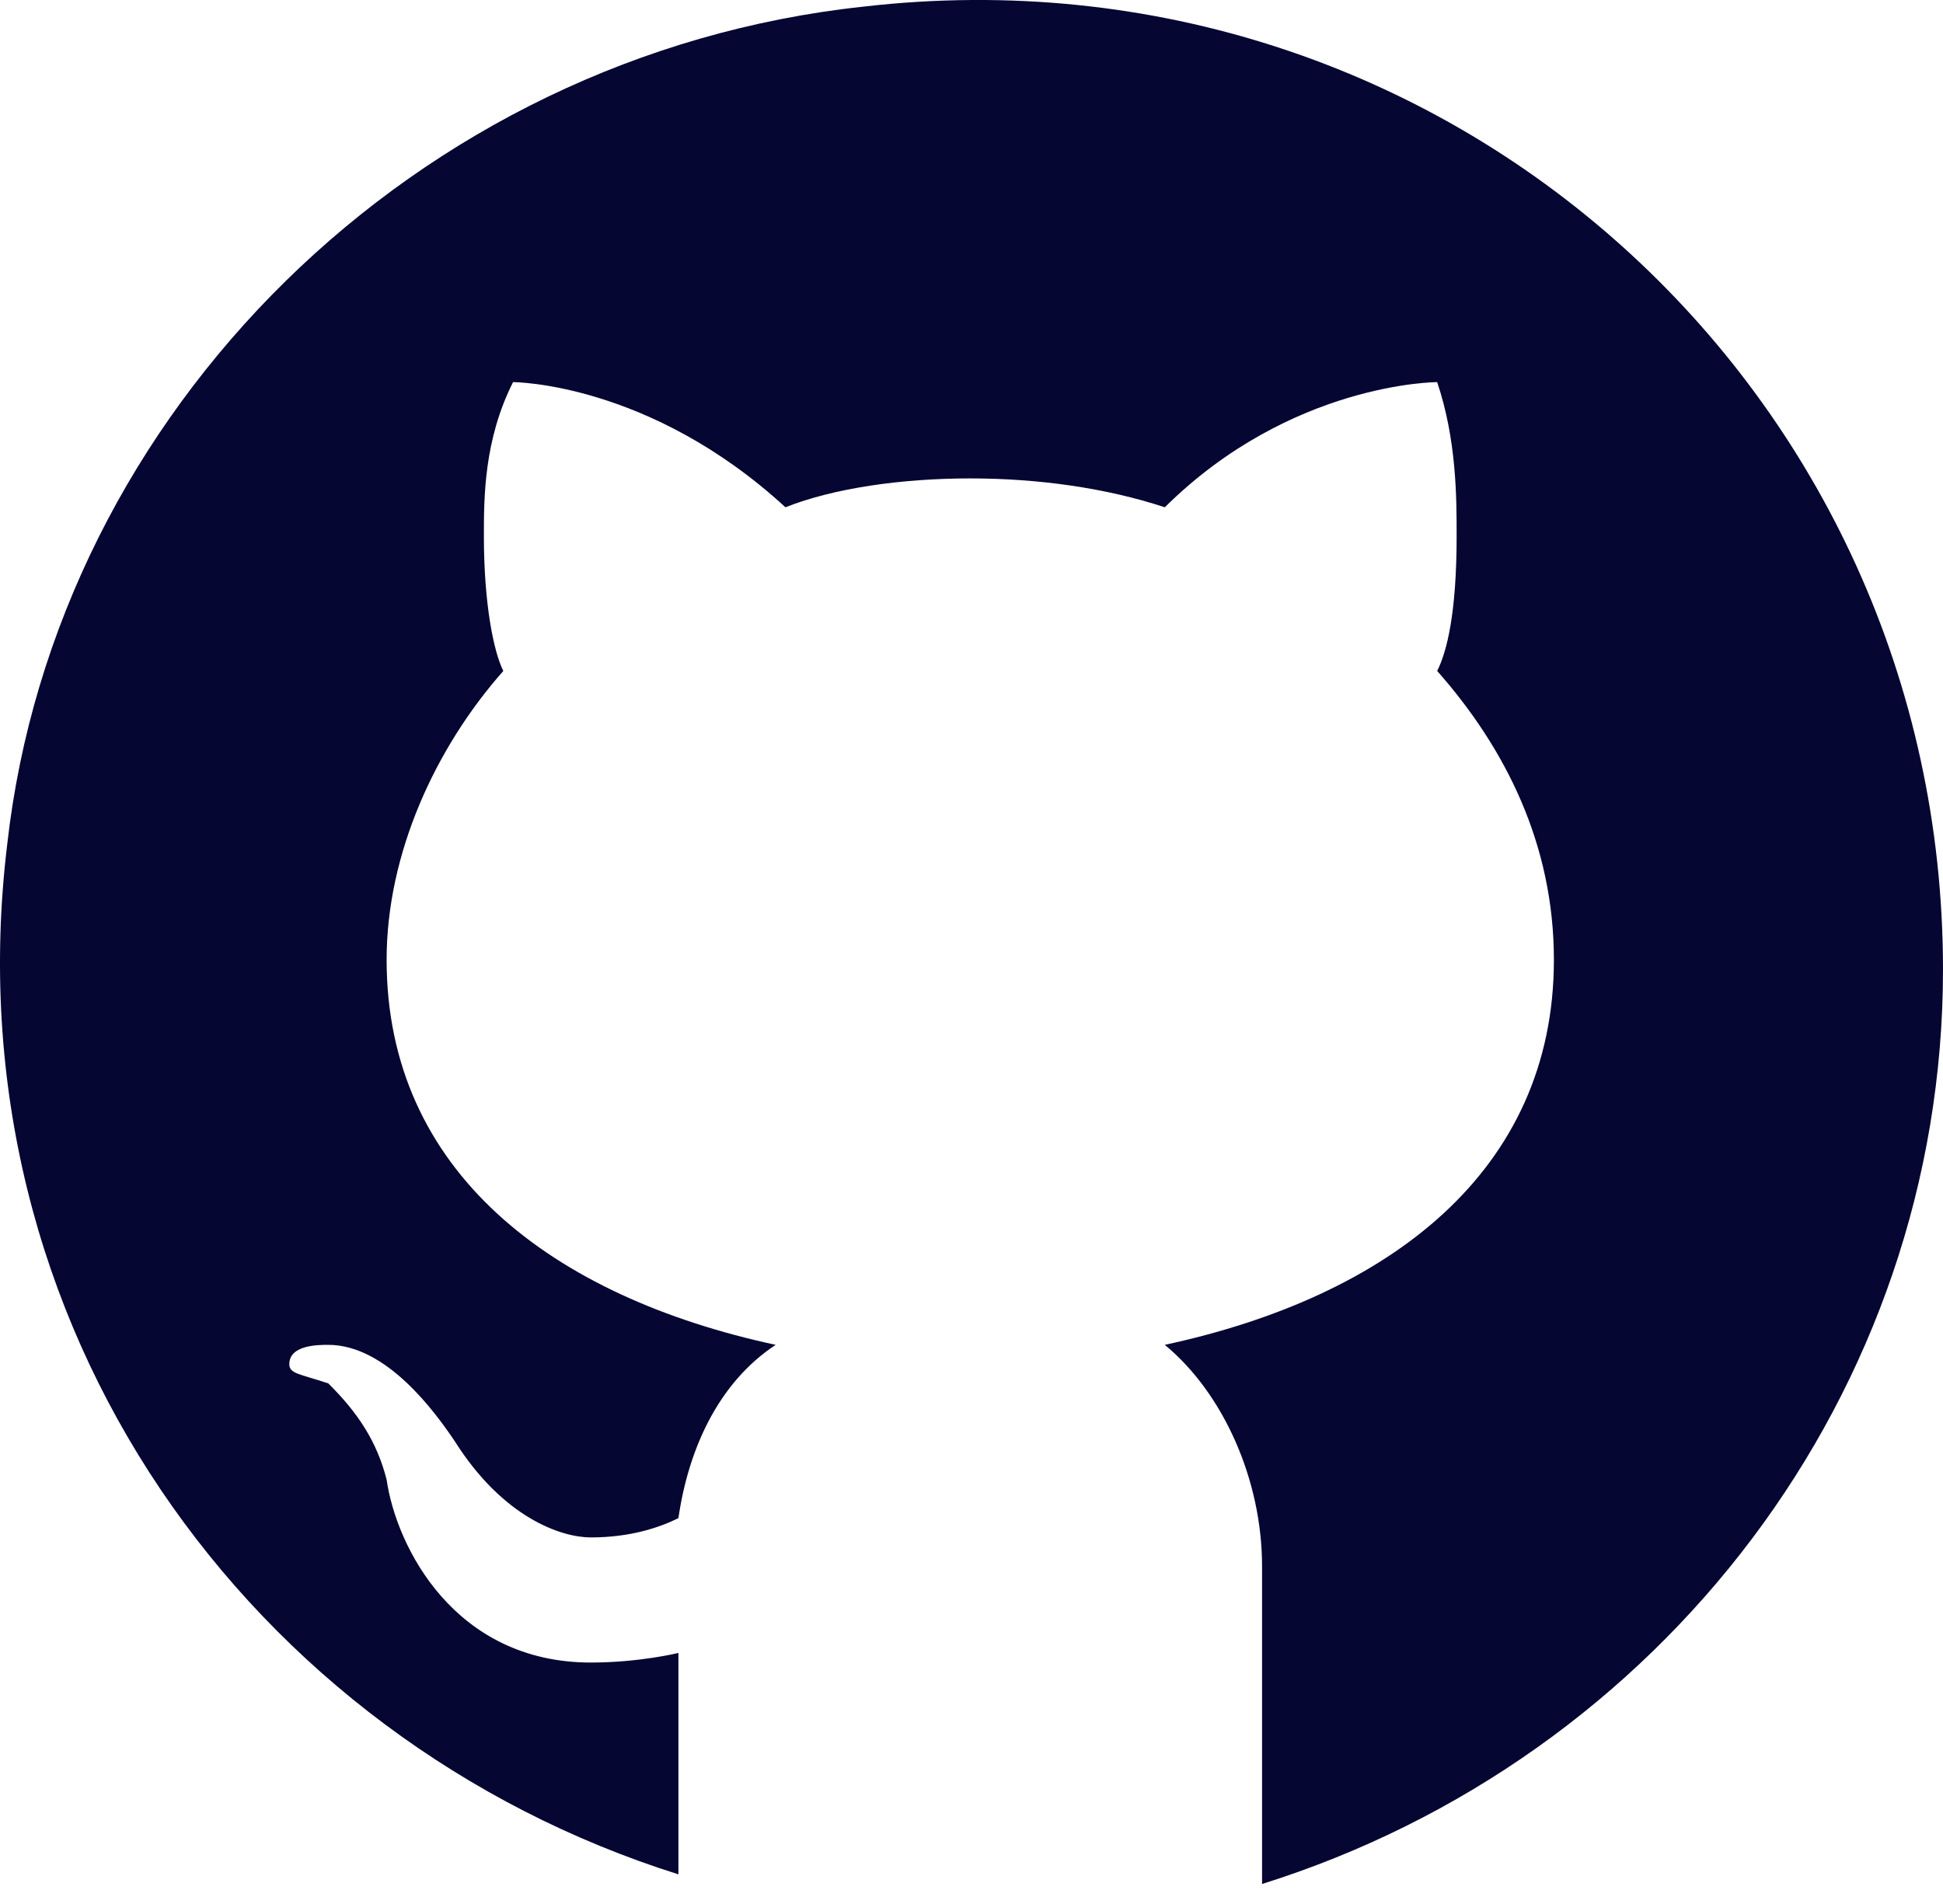 <svg width="50" height="49" viewBox="0 0 50 49" fill="none" xmlns="http://www.w3.org/2000/svg">
<path d="M22.214 0.171C10.7 1.41 1.438 10.577 0.186 21.727C-1.316 34.115 6.444 44.768 17.458 48.237V42.539C17.458 42.539 16.457 42.786 15.205 42.786C11.701 42.786 10.199 39.813 9.949 38.079C9.698 37.088 9.198 36.345 8.447 35.601C7.696 35.353 7.445 35.353 7.445 35.106C7.445 34.61 8.196 34.61 8.447 34.61C9.949 34.61 11.2 36.345 11.701 37.088C12.952 39.07 14.454 39.566 15.205 39.566C16.207 39.566 16.957 39.318 17.458 39.07C17.709 37.336 18.459 35.601 19.961 34.61C14.204 33.371 9.949 30.151 9.949 24.7C9.949 21.974 11.2 19.249 12.952 17.267C12.702 16.771 12.452 15.533 12.452 13.798C12.452 12.807 12.452 11.321 13.203 9.834C13.203 9.834 16.707 9.834 20.212 13.055C21.463 12.559 23.216 12.312 24.968 12.312C26.72 12.312 28.472 12.559 29.974 13.055C33.228 9.834 36.983 9.834 36.983 9.834C37.484 11.321 37.484 12.807 37.484 13.798C37.484 15.78 37.234 16.771 36.983 17.267C38.736 19.249 39.987 21.727 39.987 24.7C39.987 30.151 35.732 33.371 29.974 34.61C31.476 35.849 32.477 38.079 32.477 40.309V48.485C42.741 45.264 50 35.849 50 24.948C50 10.082 37.234 -1.563 22.214 0.171Z" fill="#060633"/>
</svg>
